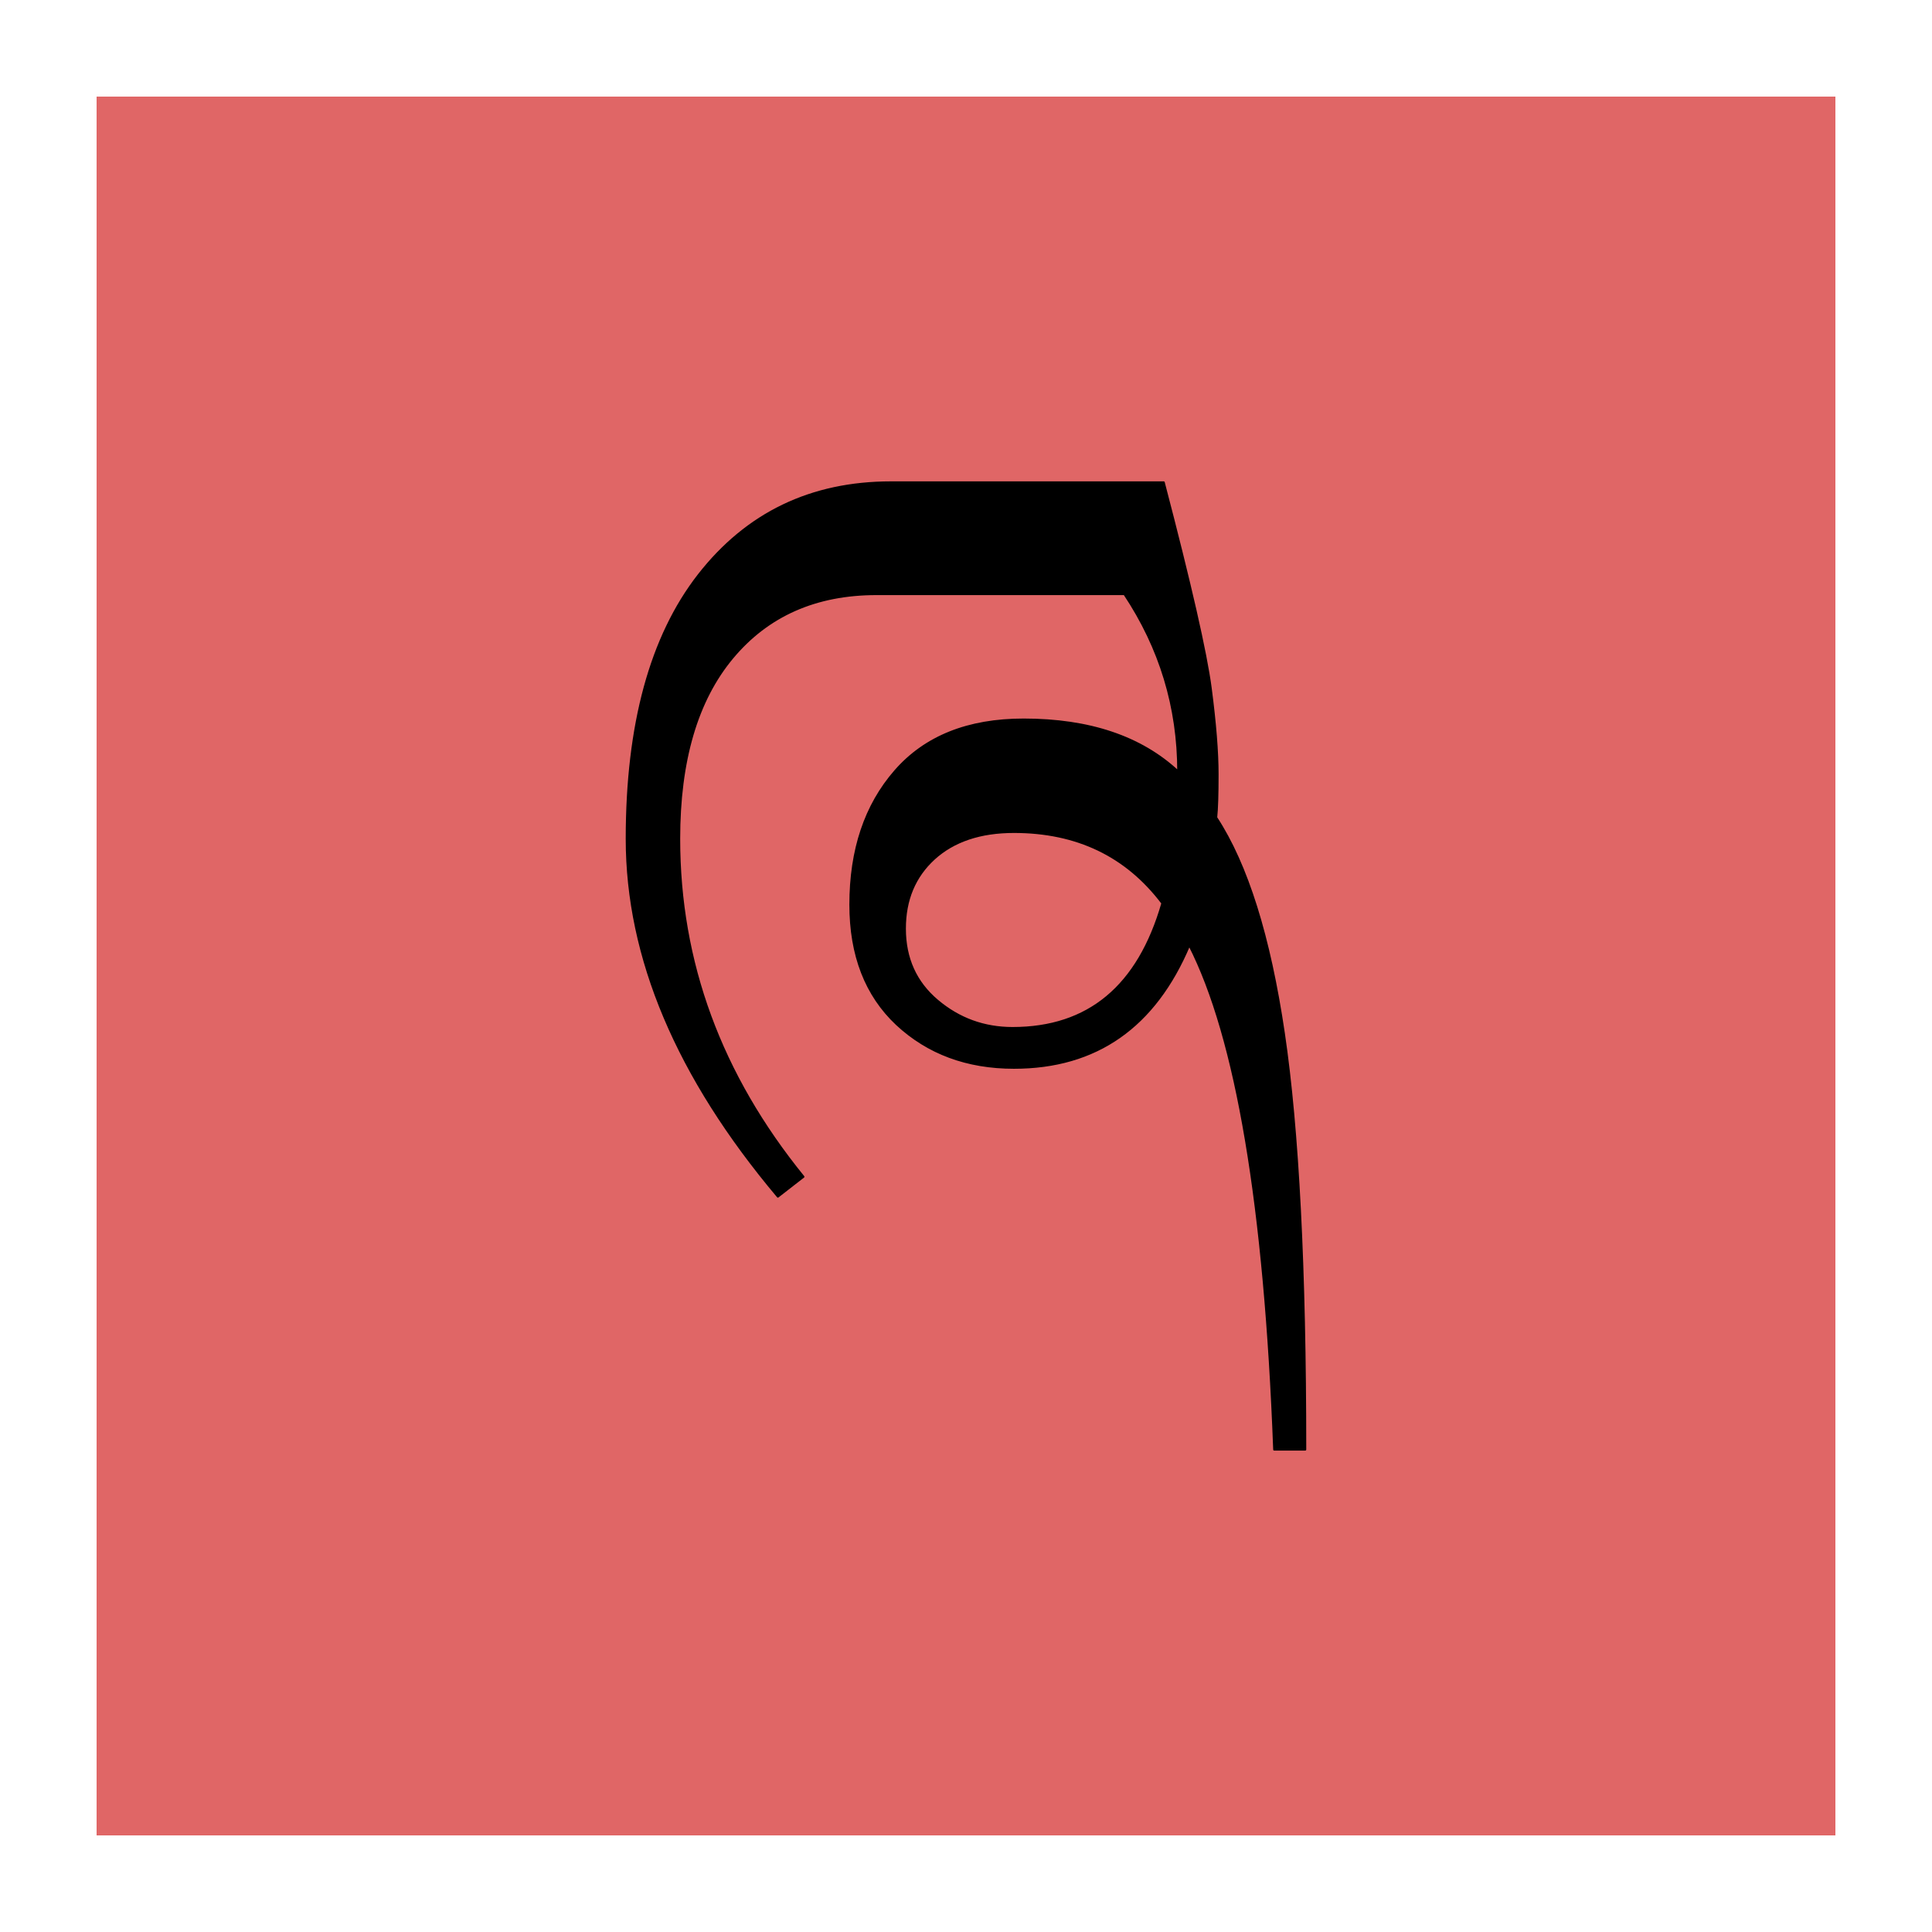 <svg version="1.1" viewBox="0.0 0.0 960.0 960.0" fill="none" stroke="none" stroke-linecap="square" stroke-miterlimit="10" xmlns:xlink="http://www.w3.org/1999/xlink" xmlns="http://www.w3.org/2000/svg"><clipPath id="p.0"><path d="m0 0l960.0 0l0 960.0l-960.0 0l0 -960.0z" clip-rule="nonzero"/></clipPath><g clip-path="url(#p.0)"><path fill="#000000" fill-opacity="0.0" d="m0 0l960.0 0l0 960.0l-960.0 0z" fill-rule="evenodd"/><path fill="#e06666" d="m48.0 48.0l864.0 0l0 864.0l-864.0 0z" fill-rule="evenodd"/><path fill="#000000" d="m503.831 413.397c31.326 0 55.907 11.808 73.742 35.424c-11.89 41.328 -36.7 61.992 -74.428 61.992c-14.177 0 -26.639 -4.542 -37.386 -13.625c-10.747 -9.083 -16.12 -21.005 -16.12 -35.764c0 -14.306 4.84 -25.887 14.52 -34.743c9.756 -8.856 22.98 -13.284 39.672 -13.284zm-61.052 -173.713c-39.787 0 -71.646 15.328 -95.579 45.983c-23.857 30.655 -35.785 74.367 -35.785 131.136c0 59.04 25.038 118.307 75.114 177.801l12.691 -9.878c-41.159 -50.638 -61.738 -106.612 -61.738 -167.923c0 -38.83 8.803 -68.804 26.41 -89.922c17.607 -21.118 41.502 -31.677 71.684 -31.677l123.133 0c17.835 26.795 26.753 56.201 26.753 88.219c-18.521 -17.258 -44.131 -25.887 -76.829 -25.887c-27.668 0 -48.933 8.515 -63.796 25.546c-14.863 17.031 -22.294 39.171 -22.294 66.42c0 25.205 7.698 45.037 23.095 59.494c15.473 14.382 34.87 21.572 58.194 21.572c40.93 0 69.97 -20.323 87.119 -60.97c23.552 46.096 37.614 129.661 42.188 250.692l15.434 0c0 -89.922 -3.544 -158.878 -10.633 -206.866c-7.088 -48.064 -18.293 -83.791 -33.613 -107.18c0.457 -4.314 0.686 -11.467 0.686 -21.459c0 -11.127 -1.143 -25.433 -3.43 -42.917c-2.287 -17.485 -10.061 -51.546 -23.323 -102.184z" fill-rule="evenodd"/><path stroke="#000000" stroke-width="1.0" stroke-linejoin="round" stroke-linecap="butt" d="m503.831 413.397c31.326 0 55.907 11.808 73.742 35.424c-11.89 41.328 -36.7 61.992 -74.428 61.992c-14.177 0 -26.639 -4.542 -37.386 -13.625c-10.747 -9.083 -16.12 -21.005 -16.12 -35.764c0 -14.306 4.84 -25.887 14.52 -34.743c9.756 -8.856 22.98 -13.284 39.672 -13.284zm-61.052 -173.713c-39.787 0 -71.646 15.328 -95.579 45.983c-23.857 30.655 -35.785 74.367 -35.785 131.136c0 59.04 25.038 118.307 75.114 177.801l12.691 -9.878c-41.159 -50.638 -61.738 -106.612 -61.738 -167.923c0 -38.83 8.803 -68.804 26.41 -89.922c17.607 -21.118 41.502 -31.677 71.684 -31.677l123.133 0c17.835 26.795 26.753 56.201 26.753 88.219c-18.521 -17.258 -44.131 -25.887 -76.829 -25.887c-27.668 0 -48.933 8.515 -63.796 25.546c-14.863 17.031 -22.294 39.171 -22.294 66.42c0 25.205 7.698 45.037 23.095 59.494c15.473 14.382 34.87 21.572 58.194 21.572c40.93 0 69.97 -20.323 87.119 -60.97c23.552 46.096 37.614 129.661 42.188 250.692l15.434 0c0 -89.922 -3.544 -158.878 -10.633 -206.866c-7.088 -48.064 -18.293 -83.791 -33.613 -107.18c0.457 -4.314 0.686 -11.467 0.686 -21.459c0 -11.127 -1.143 -25.433 -3.43 -42.917c-2.287 -17.485 -10.061 -51.546 -23.323 -102.184z" fill-rule="evenodd"/></g></svg>